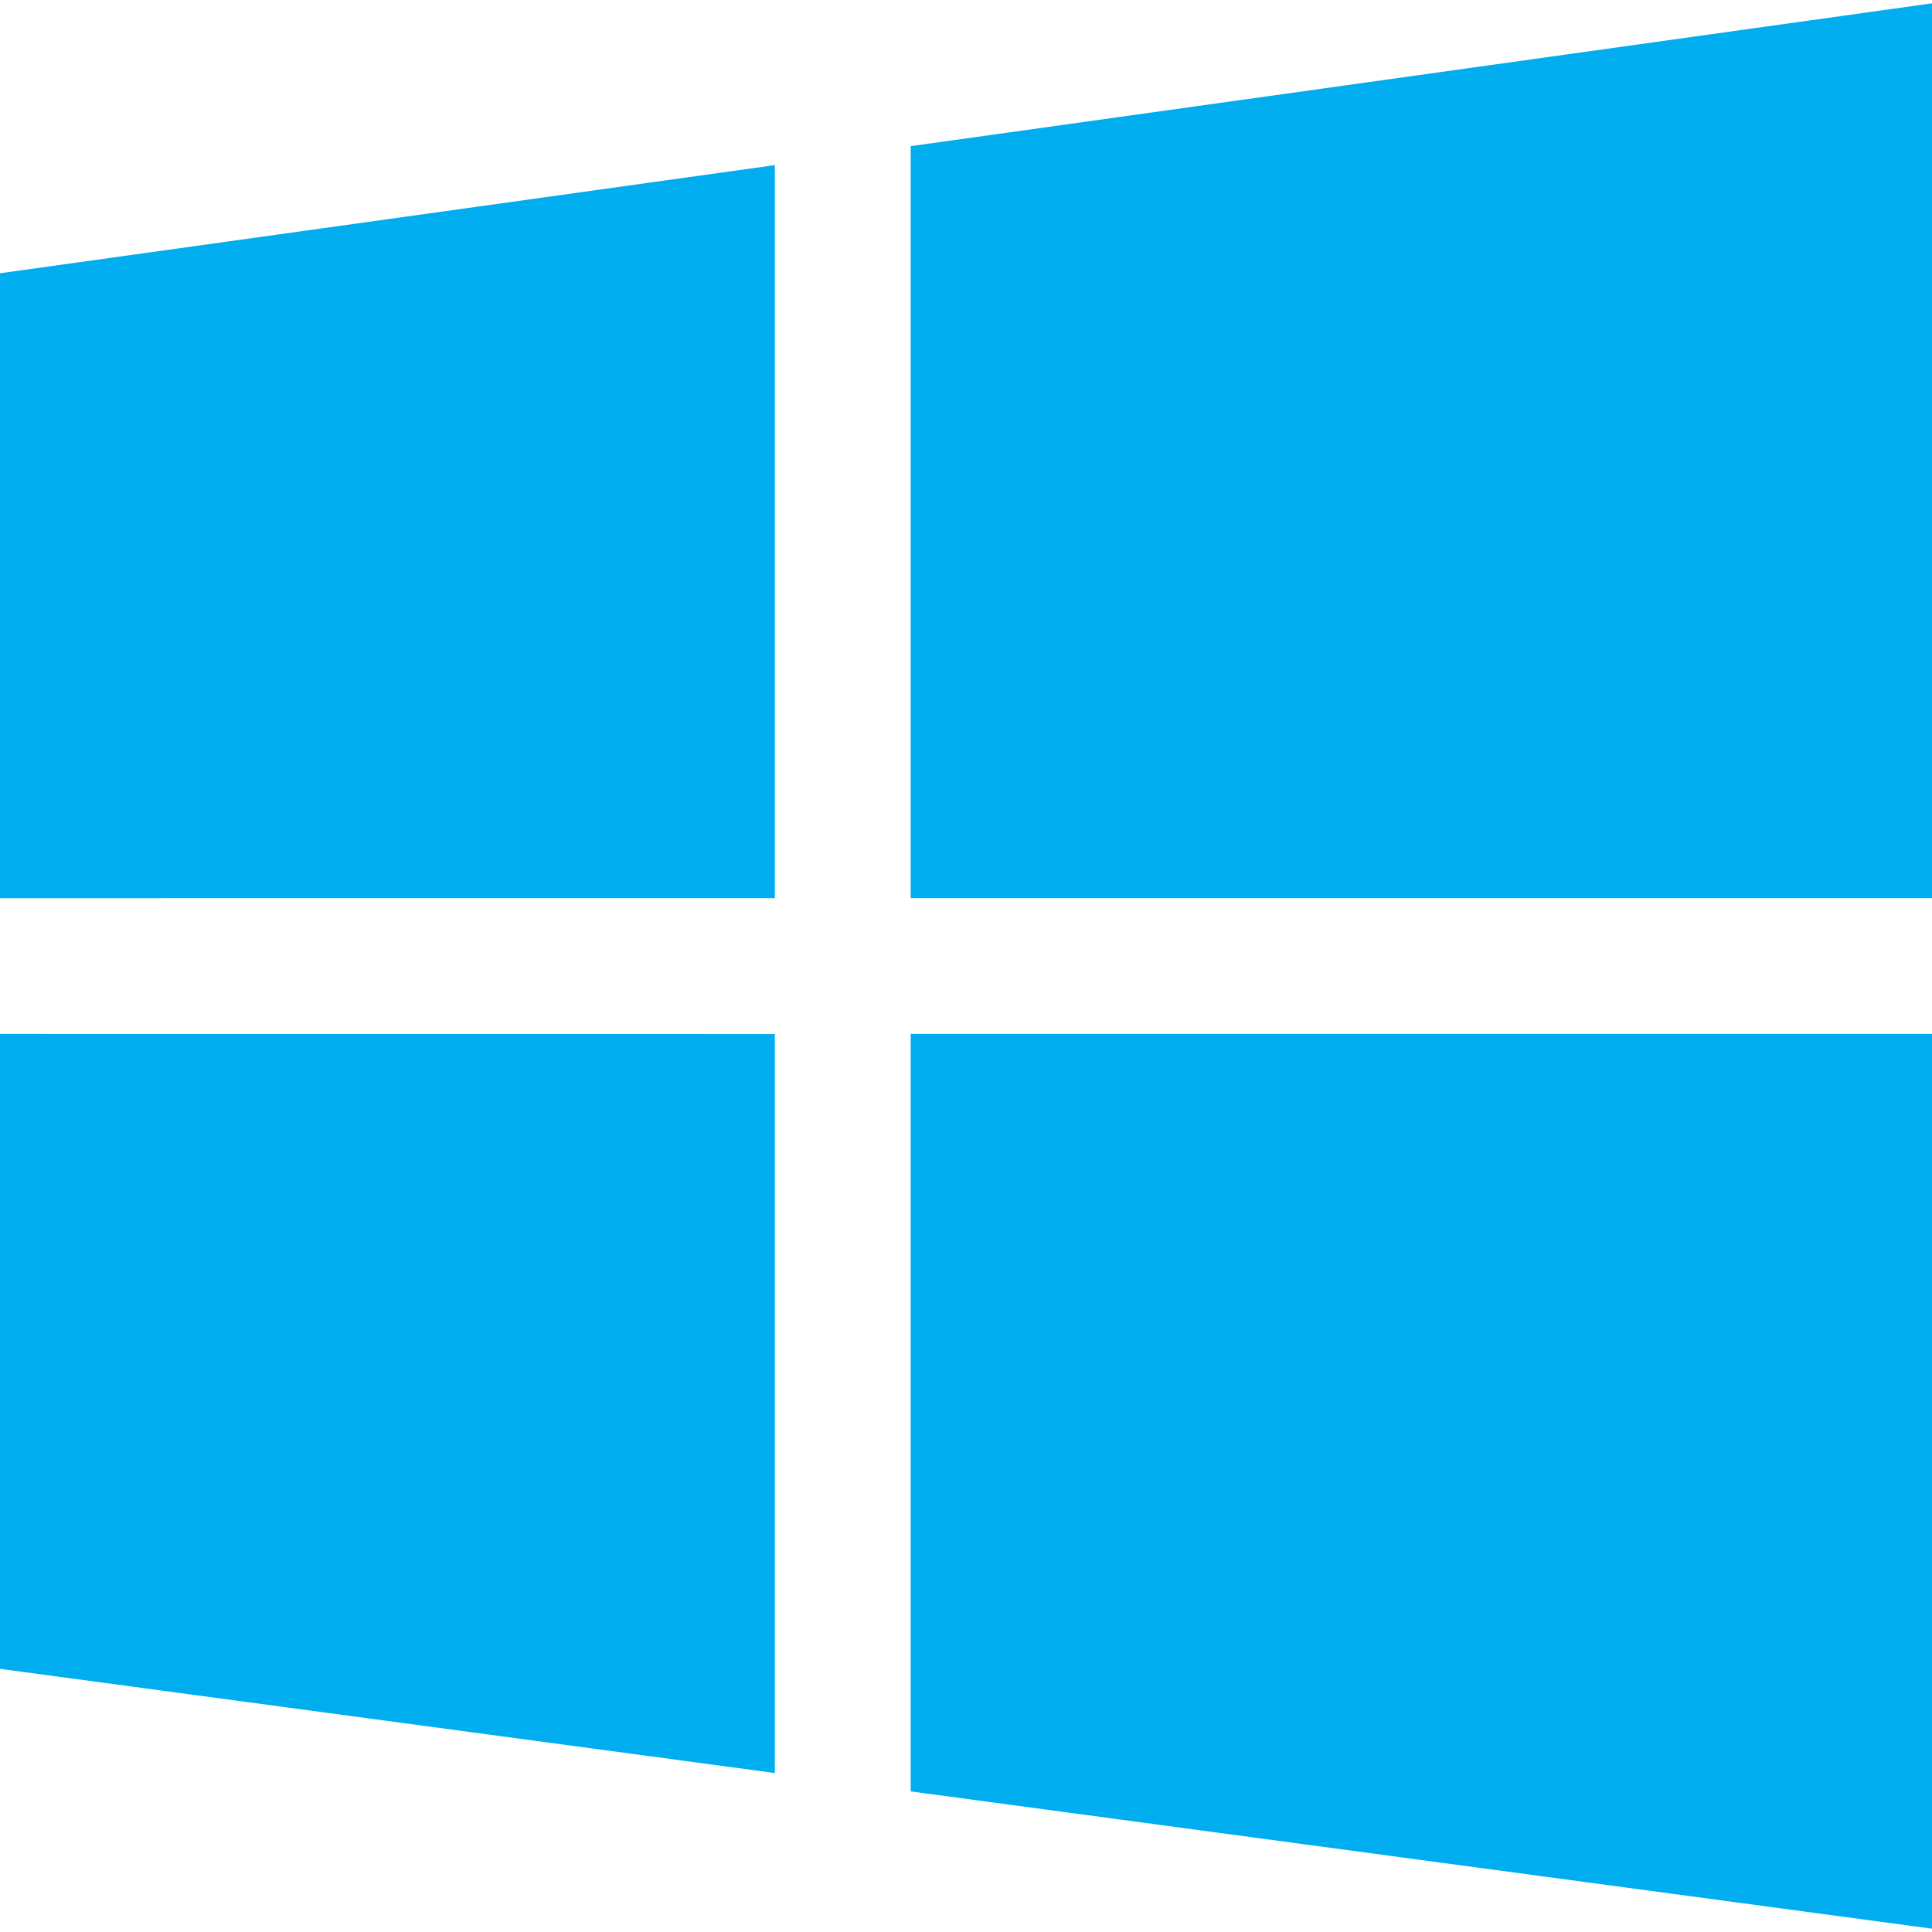 <?xml version="1.0" encoding="utf-8"?>
<!-- Generator: Adobe Illustrator 14.0.0, SVG Export Plug-In . SVG Version: 6.00 Build 43363)  -->
<!DOCTYPE svg PUBLIC "-//W3C//DTD SVG 1.1//EN" "http://www.w3.org/Graphics/SVG/1.1/DTD/svg11.dtd">
<svg version="1.1" id="Layer_1" xmlns="http://www.w3.org/2000/svg" xmlns:xlink="http://www.w3.org/1999/xlink" x="0px" y="0px"
	 width="32px" height="32px" viewBox="0 0 32 32" enable-background="new 0 0 32 32" xml:space="preserve">
<g>
	<path fill="#00ADEF" d="M12.834,14.876V2.736L0,4.526v10.35H12.834z M0,17.126v10.515l12.834,1.726v-12.24H0z M32,14.876V0.056
		L15.084,2.421v12.455H32z M31,1.206v12.67H16.084V3.291L31,1.206 M32,0.055L15.084,2.421v12.455H32V0.055L32,0.055z M15.084,17.125
		v12.546L32,31.945v-14.82H15.084z M31,18.125v12.68l-14.916-2.01v-10.67H31 M32,17.125H15.084v12.546L32,31.945V17.125z
		 M12.834,14.875V2.735L0,4.527v10.35L12.834,14.875z M0,17.125v10.516l12.834,1.726v-12.24L0,17.125z M32,14.875V0.055
		L15.084,2.421v12.455L32,14.875z M15.084,17.125v12.546L32,31.945v-14.82H15.084z"/>
</g>
</svg>
